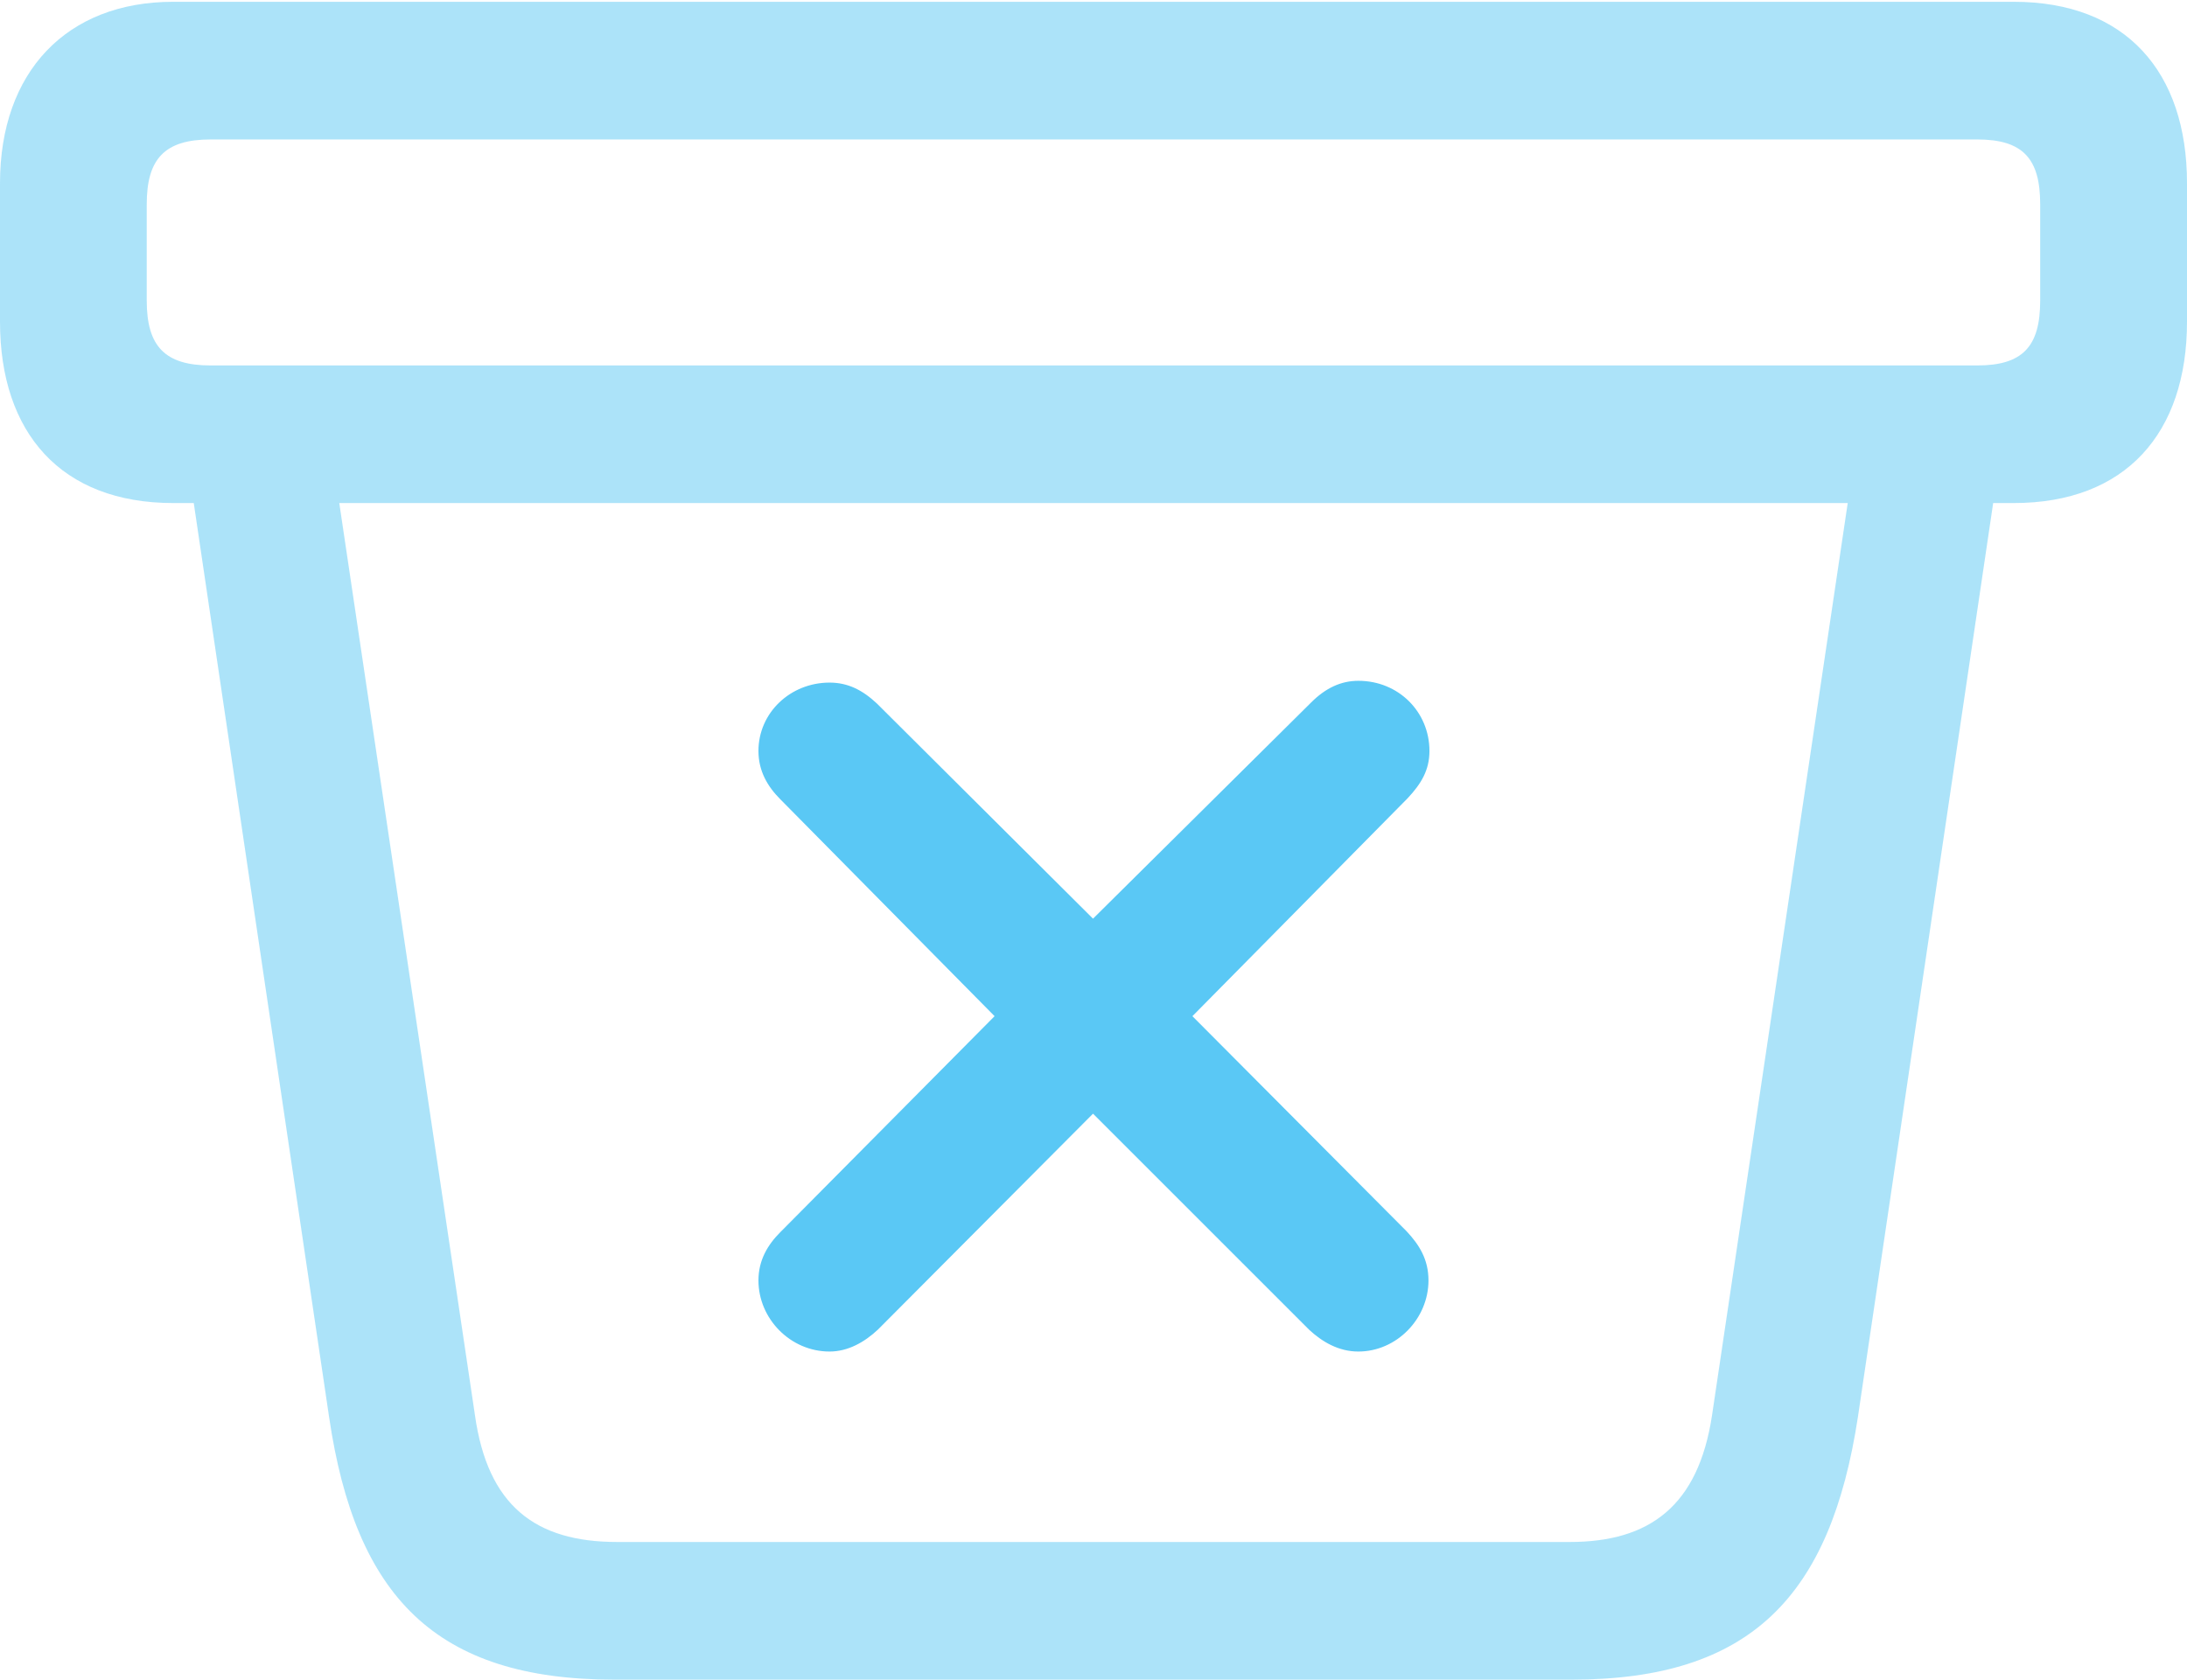 <?xml version="1.0" encoding="UTF-8"?>
<!--Generator: Apple Native CoreSVG 175.5-->
<!DOCTYPE svg
PUBLIC "-//W3C//DTD SVG 1.1//EN"
       "http://www.w3.org/Graphics/SVG/1.1/DTD/svg11.dtd">
<svg version="1.1" xmlns="http://www.w3.org/2000/svg" xmlns:xlink="http://www.w3.org/1999/xlink" width="29.285" height="22.498">
 <g>
  <rect height="22.498" opacity="0" width="29.285" x="0" y="0"/>
  <path d="M8.228 22.498L21.045 22.498C23.45 22.498 24.512 21.375 24.878 18.982L26.843 5.701L24.878 5.823L22.925 18.957C22.742 20.166 22.095 20.654 21.02 20.654L8.264 20.654C7.166 20.654 6.531 20.166 6.36 18.957L4.407 5.823L2.441 5.701L4.407 18.982C4.761 21.387 5.835 22.498 8.228 22.498ZM2.319 6.738L26.965 6.738C28.467 6.738 29.285 5.798 29.285 4.309L29.285 2.454C29.285 0.964 28.467 0.024 26.965 0.024L2.319 0.024C0.891 0.024 0 0.964 0 2.454L0 4.309C0 5.798 0.818 6.738 2.319 6.738ZM2.82 4.895C2.209 4.895 1.965 4.639 1.965 4.028L1.965 2.734C1.965 2.124 2.209 1.868 2.82 1.868L26.477 1.868C27.087 1.868 27.319 2.124 27.319 2.734L27.319 4.028C27.319 4.639 27.087 4.895 26.477 4.895Z" fill="#5ac8f5" fill-opacity="0.5"/>
  <path d="M11.108 18.103C11.352 18.103 11.572 17.981 11.755 17.81L14.636 14.917L17.529 17.81C17.7 17.969 17.92 18.103 18.189 18.103C18.701 18.103 19.128 17.664 19.128 17.151C19.128 16.87 19.006 16.675 18.835 16.492L15.967 13.611L18.848 10.693C19.031 10.498 19.141 10.315 19.141 10.059C19.141 9.534 18.726 9.119 18.189 9.119C17.956 9.119 17.749 9.216 17.554 9.412L14.636 12.305L11.743 9.424C11.548 9.241 11.352 9.143 11.108 9.143C10.584 9.143 10.156 9.546 10.156 10.059C10.156 10.327 10.278 10.535 10.449 10.706L13.318 13.611L10.449 16.504C10.278 16.675 10.156 16.882 10.156 17.151C10.156 17.664 10.584 18.103 11.108 18.103Z" fill="#5ac8f5"/>
 </g>
</svg>
